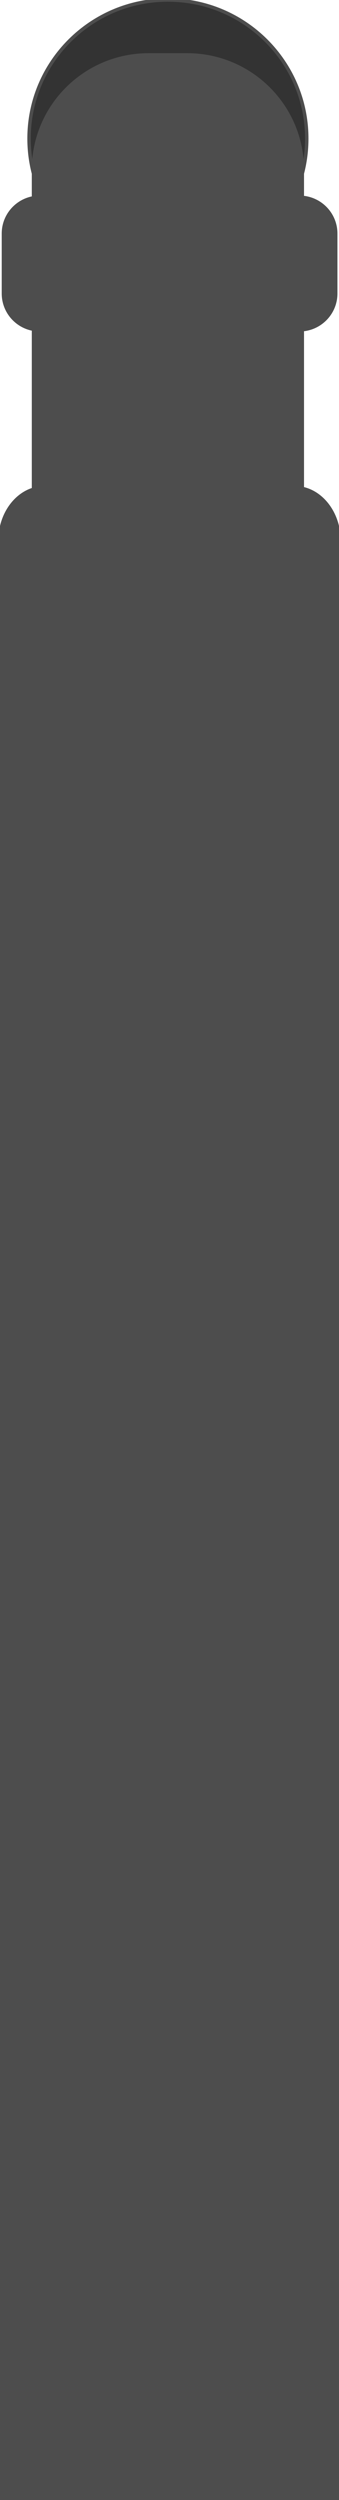 <svg width="99" height="728" viewBox="0 0 99 728" fill="none" xmlns="http://www.w3.org/2000/svg">
<g clip-path="url(#clip0_2_970)">
<path d="M49.035 80.716C71.431 80.716 89.586 62.647 89.586 40.358C89.586 18.069 71.431 0 49.035 0C26.64 0 8.484 18.069 8.484 40.358C8.484 62.647 26.64 80.716 49.035 80.716Z" fill="#333333" stroke="#4D4D4D" stroke-miterlimit="10"/>
<path d="M43.401 15.988H54.673C73.225 15.988 88.285 30.977 88.285 49.441V608.758C88.285 610.9 86.536 612.641 84.384 612.641H13.687C11.534 612.641 9.785 610.9 9.785 608.758V49.441C9.785 30.977 24.845 15.988 43.397 15.988H43.401Z" fill="#4D4D4D" stroke="#4D4D4D" stroke-miterlimit="10"/>
<path d="M13.012 142H85.988C93.171 142 99 148.933 99 157.476V728H0V157.476C0 148.933 5.829 142 13.012 142Z" fill="#4D4D4D" stroke="#4D4D4D" stroke-miterlimit="10"/>
<path d="M87.43 57.453H11.612C5.751 57.453 1 62.182 1 68.015V85.472C1 91.305 5.751 96.034 11.612 96.034H87.43C93.291 96.034 98.043 91.305 98.043 85.472V68.015C98.043 62.182 93.291 57.453 87.43 57.453Z" fill="#4D4D4D" stroke="#4D4D4D" stroke-miterlimit="10"/>
</g>
<defs>
<clipPath id="clip0_2_970">
<rect width="99" height="728" fill="white"/>
</clipPath>
</defs>
</svg>
